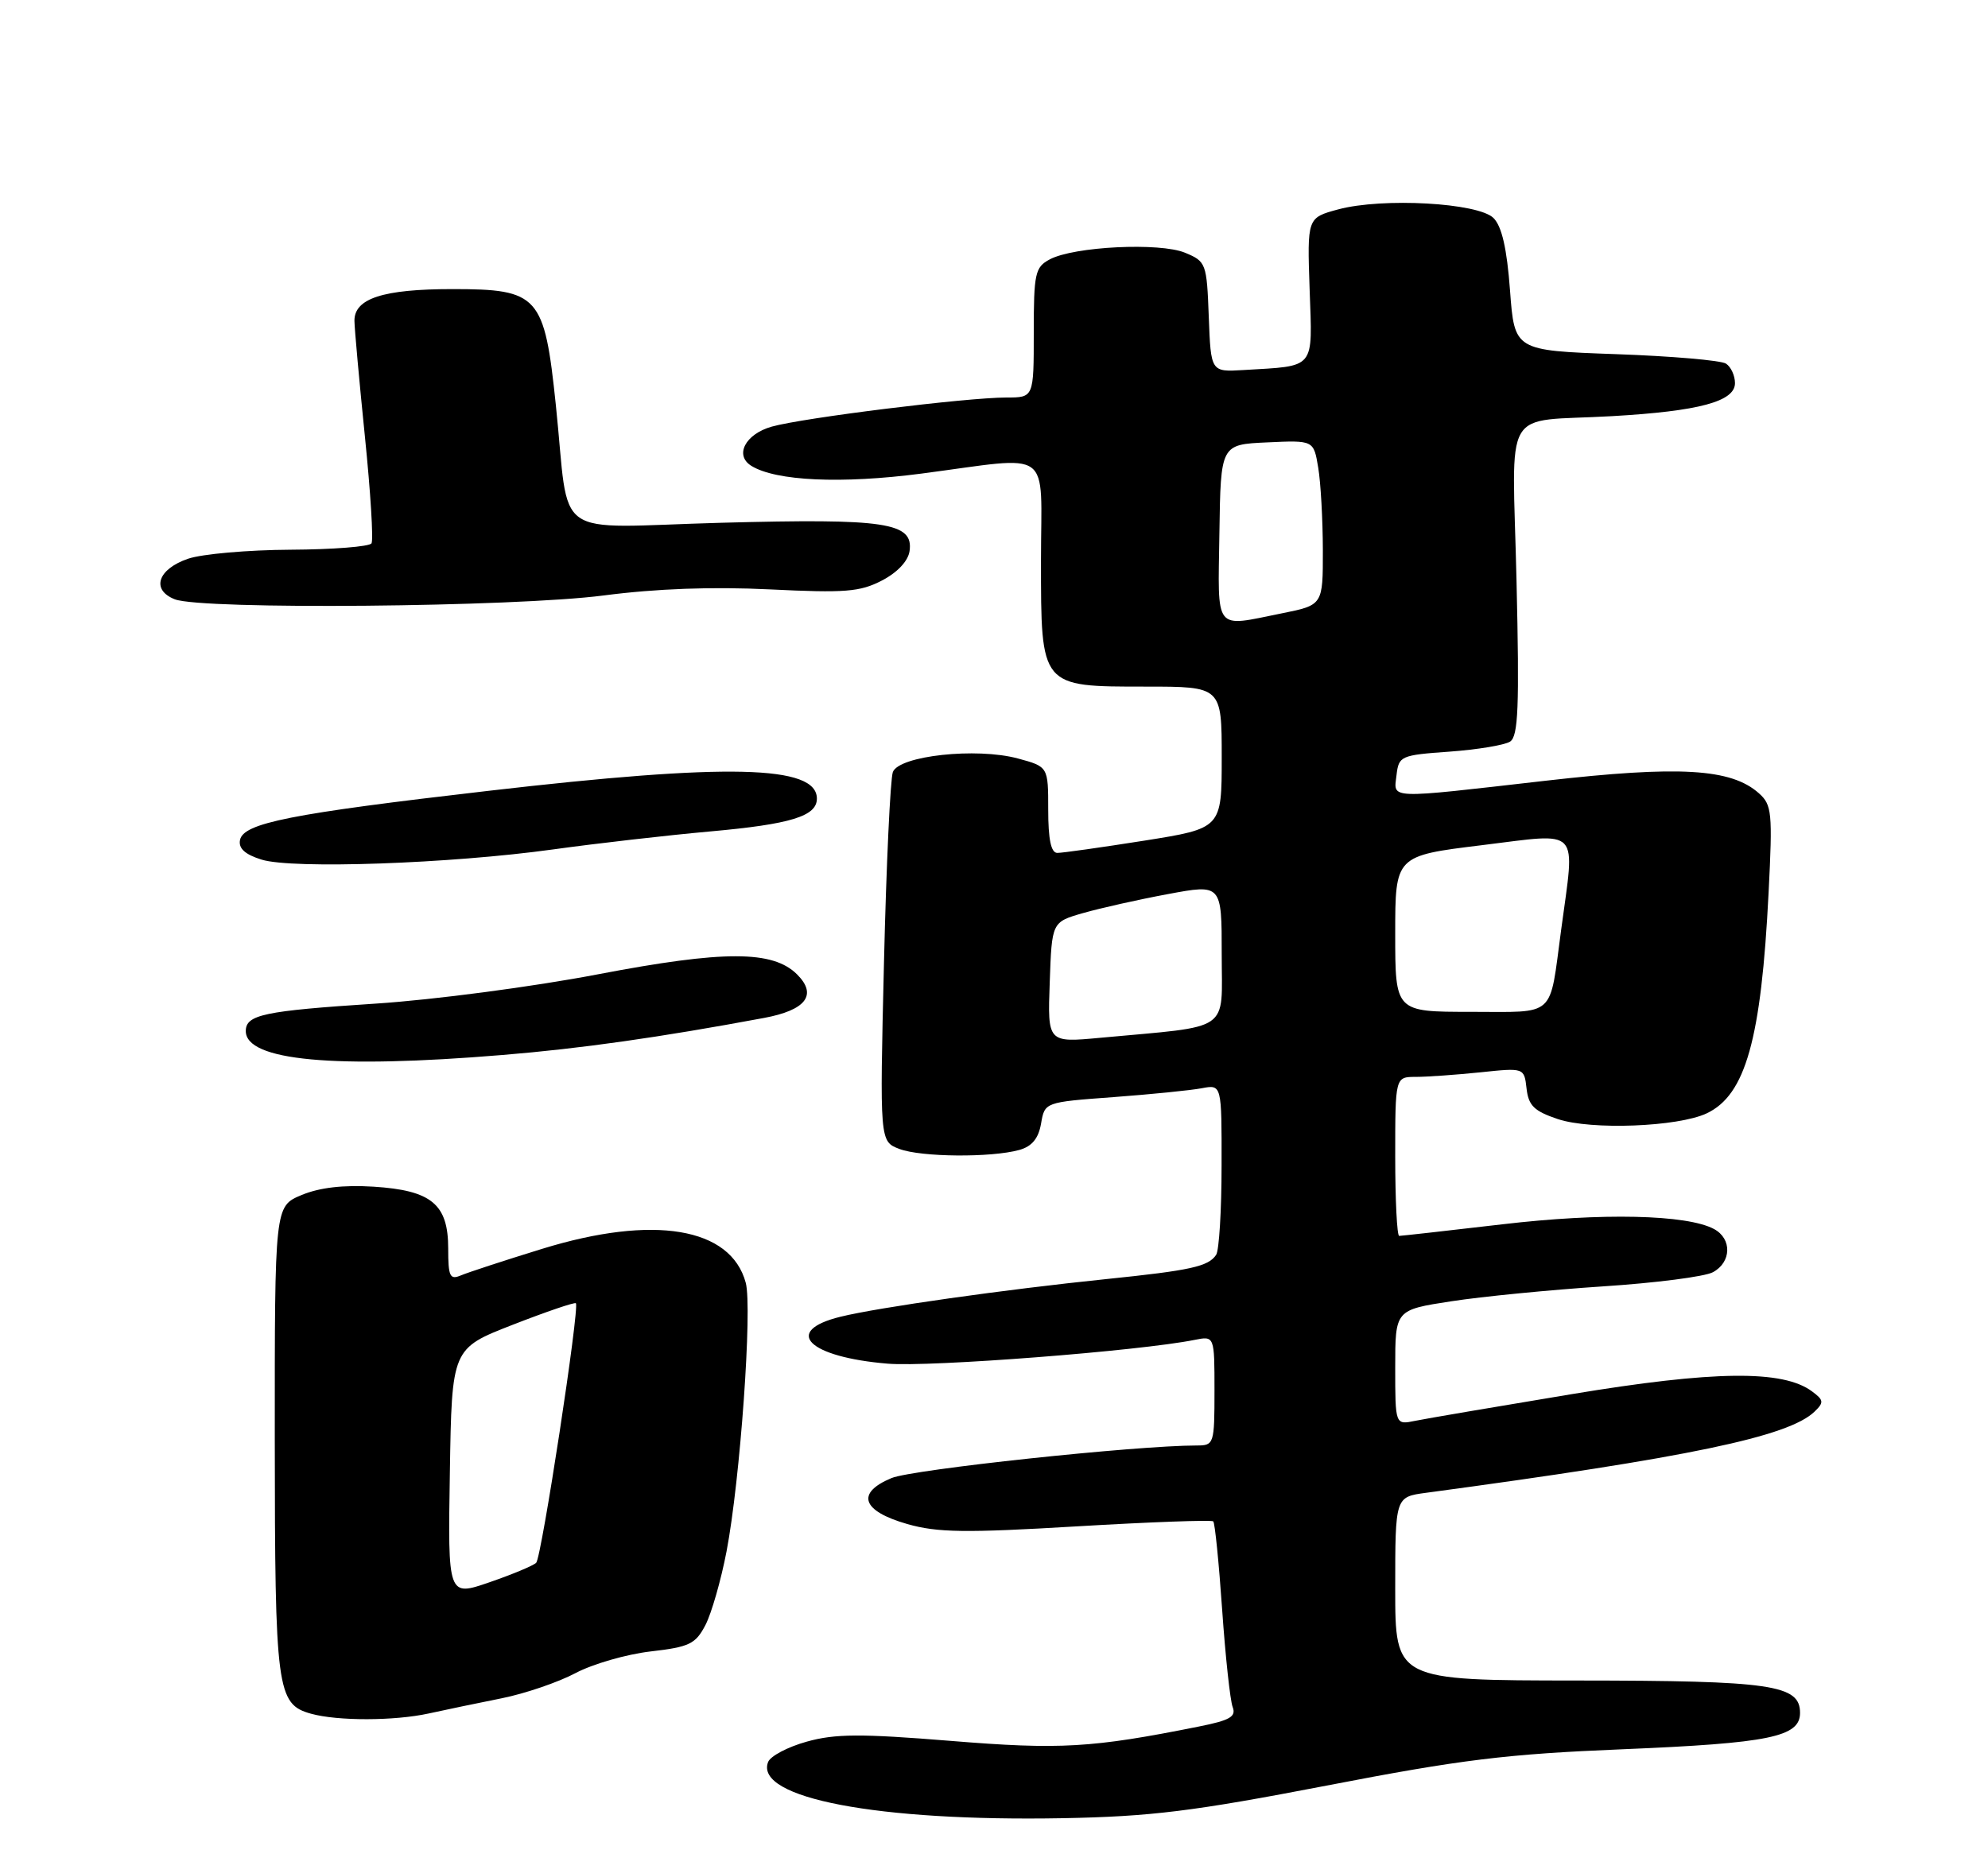<?xml version="1.0" encoding="UTF-8" standalone="no"?>
<!DOCTYPE svg PUBLIC "-//W3C//DTD SVG 1.1//EN" "http://www.w3.org/Graphics/SVG/1.1/DTD/svg11.dtd" >
<svg xmlns="http://www.w3.org/2000/svg" xmlns:xlink="http://www.w3.org/1999/xlink" version="1.1" viewBox="0 0 275 256">
 <g >
 <path fill="currentColor"
d=" M 183.50 247.06 C 202.17 243.45 208.37 242.69 224.50 242.03 C 244.79 241.19 249.00 240.32 249.00 237.00 C 249.00 233.11 245.09 232.54 218.25 232.52 C 193.00 232.50 193.00 232.50 193.00 219.81 C 193.00 207.12 193.00 207.12 197.25 206.55 C 233.60 201.66 247.41 198.78 251.00 195.32 C 252.33 194.04 252.29 193.72 250.65 192.51 C 246.62 189.52 237.10 189.63 217.34 192.91 C 206.98 194.63 197.26 196.28 195.75 196.59 C 193.00 197.16 193.00 197.16 193.00 189.20 C 193.00 181.24 193.00 181.24 200.75 180.05 C 205.01 179.39 214.44 178.47 221.69 177.99 C 228.95 177.52 235.81 176.64 236.94 176.03 C 239.52 174.65 239.61 171.40 237.10 170.05 C 233.35 168.04 221.58 167.78 207.80 169.40 C 200.26 170.28 193.85 171.00 193.55 171.00 C 193.25 171.00 193.00 166.05 193.00 160.00 C 193.00 149.00 193.00 149.00 195.85 149.00 C 197.42 149.00 201.44 148.71 204.77 148.37 C 210.84 147.73 210.84 147.73 211.17 150.62 C 211.44 152.98 212.22 153.74 215.50 154.84 C 220.12 156.38 232.10 155.92 236.08 154.05 C 241.47 151.51 243.63 143.81 244.65 123.50 C 245.21 112.43 245.11 111.36 243.31 109.76 C 239.47 106.33 232.31 105.91 213.76 108.03 C 191.61 110.56 192.80 110.60 193.18 107.25 C 193.49 104.60 193.75 104.48 200.50 104.00 C 204.35 103.72 208.12 103.10 208.89 102.61 C 210.02 101.87 210.19 97.87 209.78 80.34 C 209.21 55.57 207.52 58.47 223.00 57.58 C 235.04 56.89 240.00 55.55 240.00 53.01 C 240.00 51.97 239.44 50.75 238.75 50.31 C 238.06 49.86 231.20 49.27 223.50 49.00 C 209.50 48.50 209.50 48.50 208.88 40.17 C 208.45 34.38 207.75 31.33 206.60 30.17 C 204.49 28.06 191.26 27.32 185.12 28.97 C 180.82 30.13 180.82 30.13 181.16 40.04 C 181.55 51.26 182.09 50.59 172.00 51.20 C 167.50 51.47 167.50 51.47 167.21 43.84 C 166.93 36.42 166.84 36.18 163.93 34.97 C 160.43 33.52 148.55 34.10 145.21 35.89 C 143.18 36.97 143.00 37.81 143.00 46.04 C 143.00 55.00 143.00 55.00 139.24 55.00 C 133.70 55.00 111.08 57.81 106.75 59.03 C 103.09 60.07 101.57 63.00 103.94 64.46 C 107.34 66.56 116.41 66.97 127.44 65.53 C 145.92 63.11 144.00 61.72 144.00 77.50 C 144.00 95.14 143.89 95.00 158.50 95.00 C 169.00 95.00 169.00 95.00 169.00 104.81 C 169.00 114.61 169.00 114.61 158.25 116.32 C 152.34 117.25 146.94 118.02 146.25 118.01 C 145.39 118.00 145.00 116.14 145.00 112.04 C 145.00 106.08 145.00 106.08 140.79 104.94 C 135.05 103.40 124.38 104.56 123.51 106.82 C 123.16 107.74 122.60 119.62 122.28 133.22 C 121.69 157.93 121.69 157.93 124.41 158.97 C 127.42 160.11 137.10 160.19 141.00 159.11 C 142.75 158.62 143.65 157.53 144.01 155.46 C 144.52 152.50 144.52 152.50 154.01 151.80 C 159.23 151.41 164.74 150.86 166.25 150.57 C 169.00 150.05 169.00 150.05 168.98 161.28 C 168.98 167.45 168.64 173.00 168.23 173.62 C 167.16 175.24 164.70 175.78 153.00 176.98 C 139.07 178.41 121.52 180.89 116.25 182.19 C 108.19 184.18 111.81 187.77 122.80 188.68 C 128.66 189.17 157.58 186.93 165.25 185.39 C 168.00 184.84 168.00 184.84 168.00 192.42 C 168.00 199.79 167.93 200.00 165.56 200.00 C 157.16 200.00 126.20 203.31 123.32 204.51 C 118.36 206.58 119.21 209.07 125.51 210.87 C 129.68 212.06 133.53 212.11 148.96 211.19 C 159.12 210.59 167.61 210.28 167.83 210.50 C 168.06 210.72 168.61 216.22 169.06 222.71 C 169.51 229.21 170.17 235.27 170.51 236.18 C 171.03 237.52 170.15 238.03 165.82 238.89 C 151.05 241.85 146.64 242.11 131.48 240.87 C 119.05 239.86 115.51 239.88 111.59 240.98 C 108.96 241.71 106.56 242.98 106.25 243.80 C 104.33 248.79 121.42 252.04 147.00 251.57 C 159.20 251.34 164.98 250.63 183.50 247.06 Z  M 59.31 237.08 C 61.61 236.57 66.15 235.63 69.39 234.98 C 72.63 234.33 77.22 232.76 79.60 231.50 C 81.97 230.24 86.64 228.89 89.98 228.50 C 95.38 227.88 96.22 227.47 97.59 224.83 C 98.43 223.20 99.74 218.63 100.50 214.67 C 102.39 204.81 104.09 180.98 103.16 177.49 C 101.10 169.82 90.42 168.04 75.00 172.79 C 69.78 174.40 64.71 176.06 63.75 176.47 C 62.23 177.11 62.00 176.62 62.00 172.76 C 62.00 166.61 59.70 164.70 51.66 164.19 C 47.49 163.93 44.20 164.31 41.71 165.35 C 38.00 166.90 38.00 166.90 38.01 199.20 C 38.03 233.82 38.29 235.79 43.01 237.11 C 46.71 238.14 54.55 238.12 59.31 237.08 Z  M 69.50 145.97 C 80.35 145.08 91.15 143.55 105.66 140.85 C 111.49 139.77 113.10 137.66 110.27 134.83 C 106.92 131.48 100.17 131.47 82.70 134.81 C 73.78 136.52 59.98 138.34 52.00 138.86 C 36.49 139.87 34.00 140.40 34.00 142.66 C 34.00 146.76 46.21 147.90 69.50 145.97 Z  M 76.50 117.53 C 82.55 116.69 92.33 115.57 98.24 115.04 C 109.39 114.04 113.00 112.93 113.00 110.50 C 113.00 105.87 100.72 105.58 67.50 109.43 C 40.16 112.59 33.65 113.88 33.20 116.23 C 32.97 117.39 33.90 118.23 36.19 118.94 C 40.48 120.27 62.28 119.50 76.50 117.53 Z  M 83.50 82.39 C 90.80 81.44 98.54 81.16 106.50 81.55 C 116.91 82.06 118.96 81.90 122.00 80.32 C 124.14 79.21 125.62 77.63 125.82 76.25 C 126.38 72.29 122.57 71.72 99.82 72.33 C 75.87 72.98 78.89 75.12 76.89 56.05 C 75.31 40.87 74.53 40.00 62.59 40.00 C 52.97 40.00 48.99 41.30 49.03 44.41 C 49.05 45.56 49.70 52.77 50.48 60.43 C 51.26 68.08 51.67 74.72 51.39 75.18 C 51.11 75.63 46.07 76.03 40.19 76.06 C 34.31 76.09 27.93 76.65 26.01 77.31 C 21.81 78.75 20.87 81.62 24.18 82.92 C 27.94 84.39 71.13 84.00 83.50 82.39 Z  M 145.21 135.92 C 145.50 127.58 145.50 127.58 149.80 126.34 C 152.17 125.66 157.46 124.47 161.55 123.71 C 169.00 122.32 169.00 122.32 169.00 132.03 C 169.00 142.97 170.56 141.89 152.21 143.59 C 144.91 144.27 144.91 144.27 145.21 135.92 Z  M 193.00 129.20 C 193.00 118.41 193.00 118.41 205.00 116.94 C 218.83 115.25 217.89 114.24 215.95 128.68 C 214.29 140.98 215.38 140.00 203.43 140.00 C 193.00 140.00 193.00 140.00 193.00 129.20 Z  M 168.68 73.75 C 168.86 61.50 168.86 61.50 175.29 61.21 C 181.72 60.91 181.72 60.91 182.35 64.71 C 182.70 66.79 182.98 71.93 182.99 76.11 C 183.00 83.72 183.00 83.72 177.33 84.86 C 167.82 86.77 168.48 87.61 168.68 73.75 Z  M 62.23 203.74 C 62.50 186.58 62.50 186.58 70.92 183.30 C 75.56 181.49 79.49 180.15 79.66 180.32 C 80.21 180.87 74.92 215.48 74.17 216.23 C 73.77 216.63 70.86 217.84 67.70 218.93 C 61.95 220.91 61.95 220.91 62.23 203.74 Z "/>
</g>
</svg>